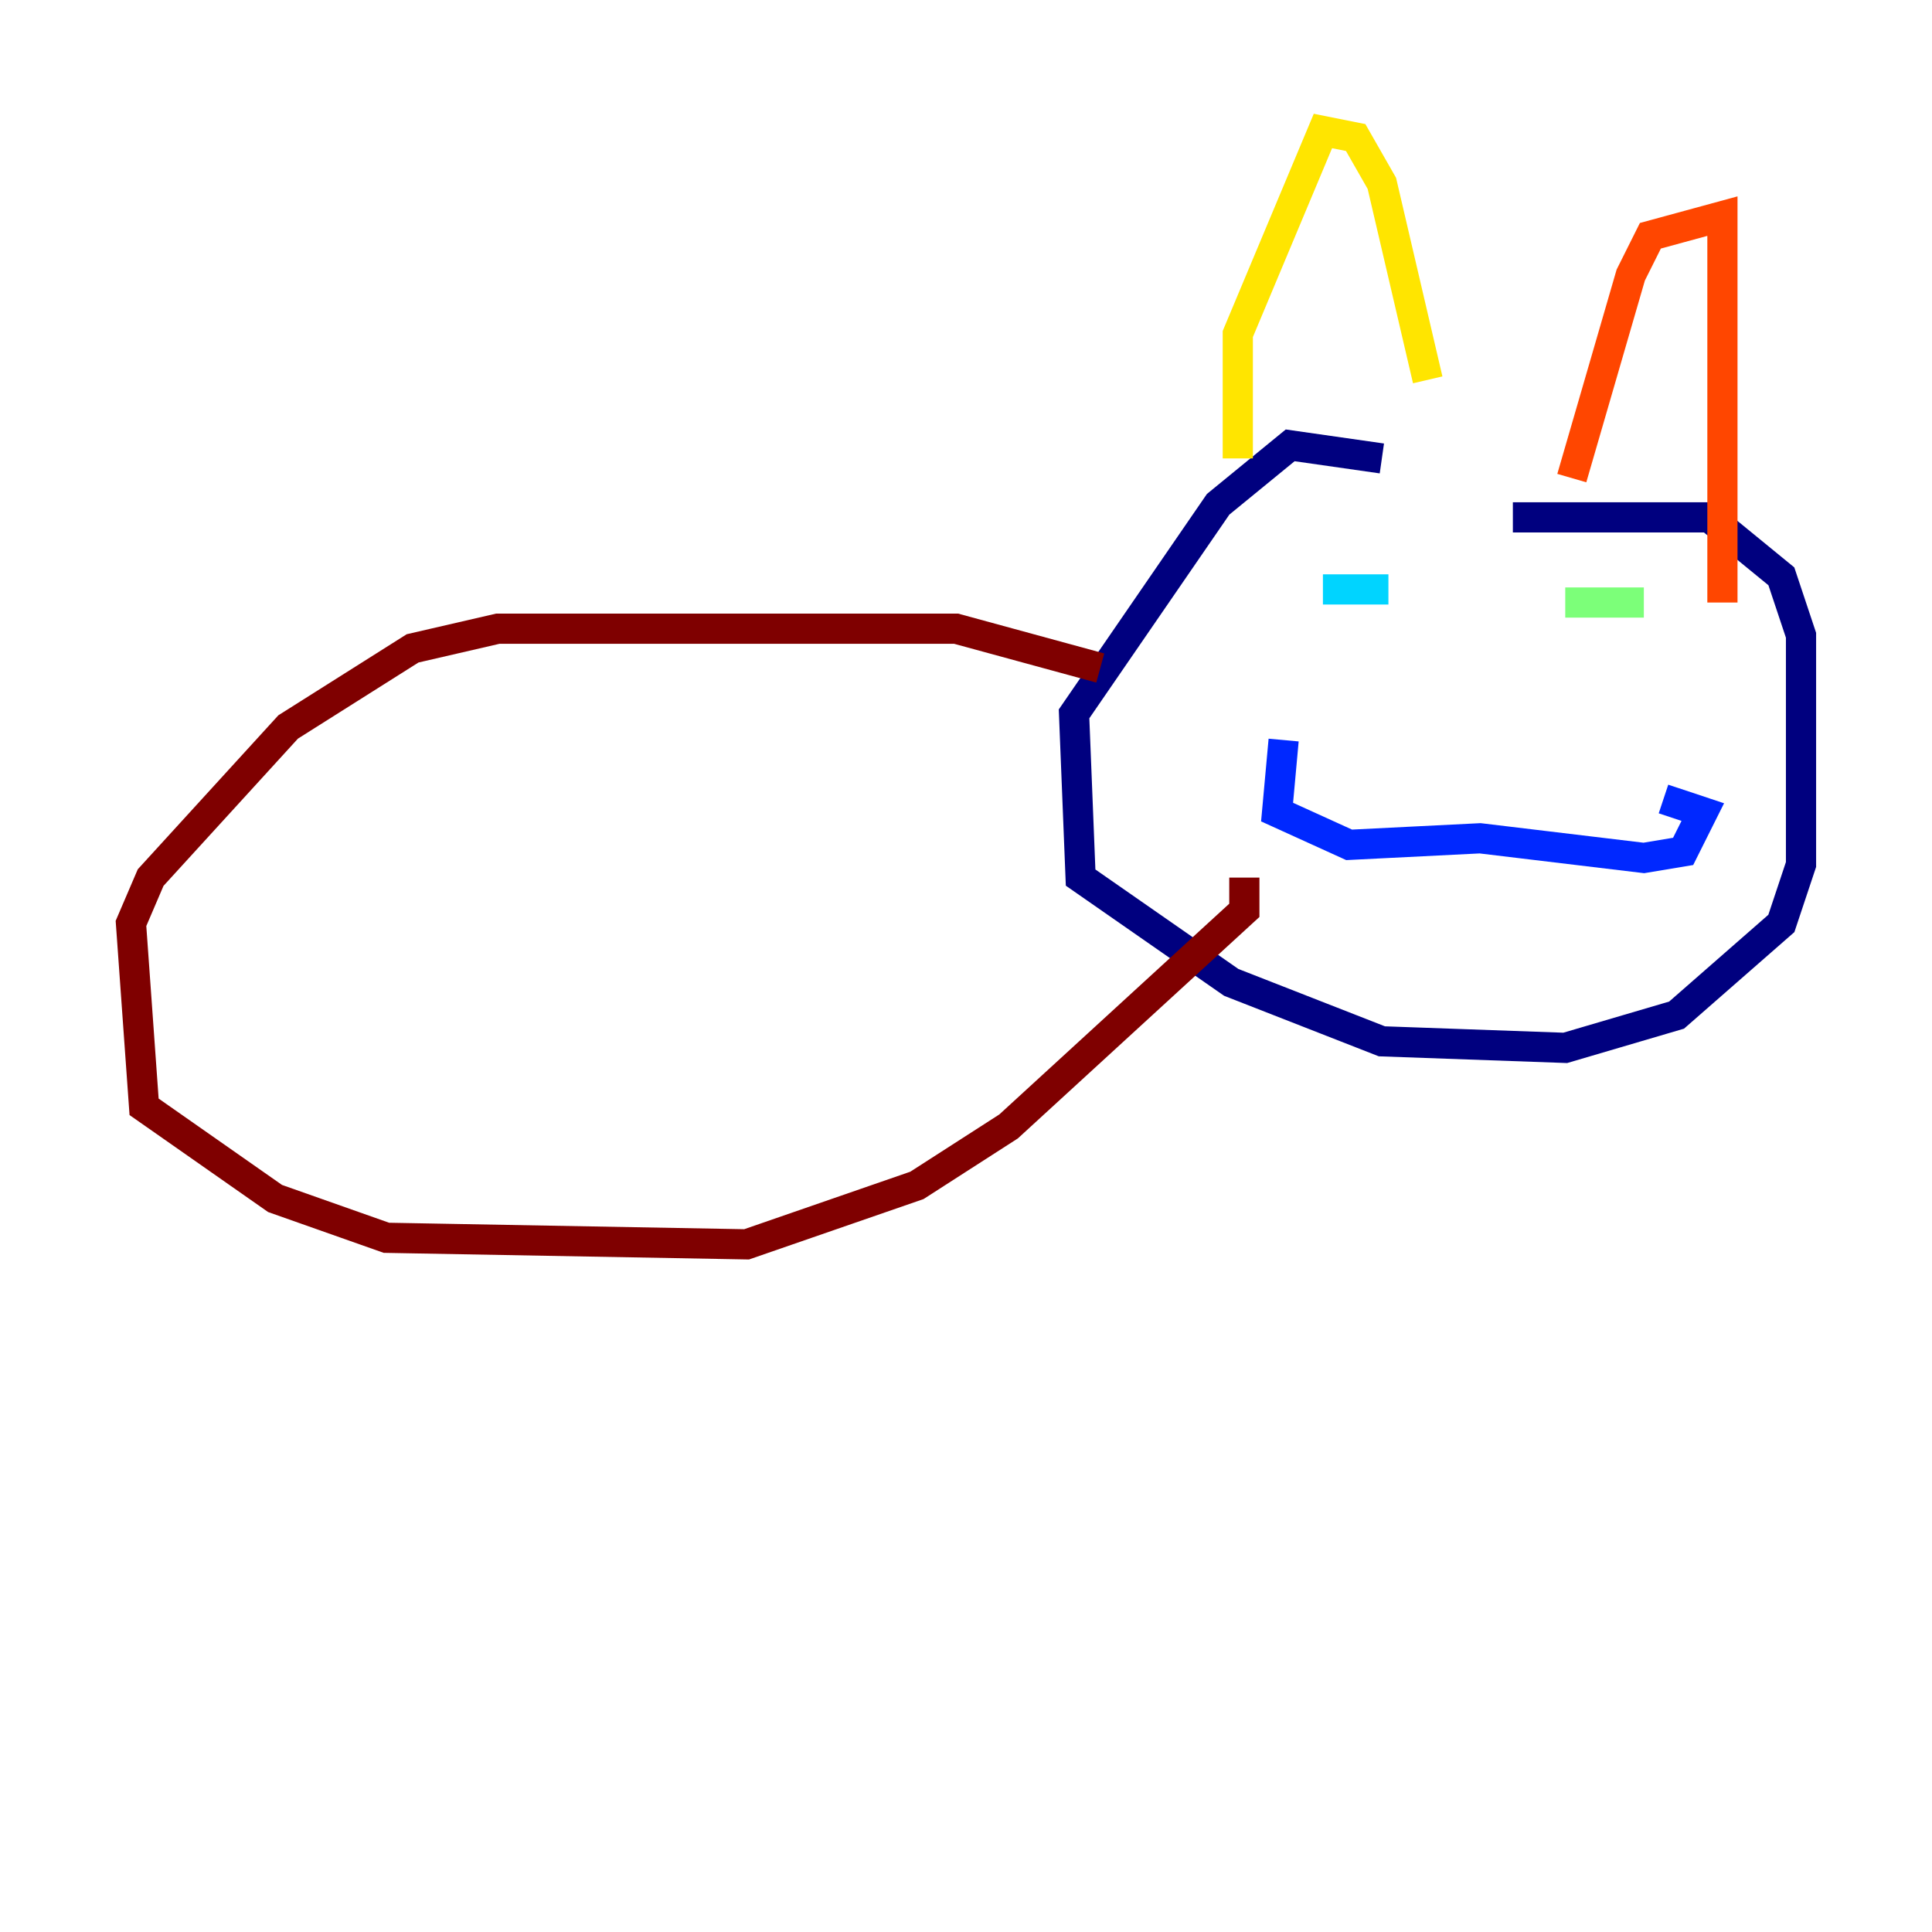 <?xml version="1.0" encoding="utf-8" ?>
<svg baseProfile="tiny" height="128" version="1.2" viewBox="0,0,128,128" width="128" xmlns="http://www.w3.org/2000/svg" xmlns:ev="http://www.w3.org/2001/xml-events" xmlns:xlink="http://www.w3.org/1999/xlink"><defs /><polyline fill="none" points="91.552,30.373 85.478,29.505 80.705,33.41 71.159,47.295 71.593,58.142 81.573,65.085 91.552,68.99 103.702,69.424 111.078,67.254 118.02,61.18 119.322,57.275 119.322,42.088 118.02,38.183 113.248,34.278 100.231,34.278" stroke="#00007f" stroke-width="2" /><polyline fill="none" points="85.044,49.031 84.61,53.803 89.383,55.973 98.061,55.539 108.909,56.841 111.512,56.407 112.814,53.803 110.21,52.936" stroke="#0028ff" stroke-width="2" /><polyline fill="none" points="87.647,39.051 91.986,39.051" stroke="#00d4ff" stroke-width="2" /><polyline fill="none" points="103.702,39.919 108.909,39.919" stroke="#7cff79" stroke-width="2" /><polyline fill="none" points="82.007,30.373 82.007,22.129 87.647,8.678 89.817,9.112 91.552,12.149 94.59,25.166" stroke="#ffe500" stroke-width="2" /><polyline fill="none" points="104.136,31.675 108.041,18.224 109.342,15.62 114.115,14.319 114.115,39.919" stroke="#ff4600" stroke-width="2" /><polyline fill="none" points="72.895,44.258 63.349,41.654 32.976,41.654 27.336,42.956 19.091,48.163 9.98,58.142 8.678,61.18 9.546,73.329 18.224,79.403 25.6,82.007 49.464,82.441 60.746,78.536 66.82,74.63 82.441,60.312 82.441,58.142" stroke="#7f0000" stroke-width="2" /></svg>